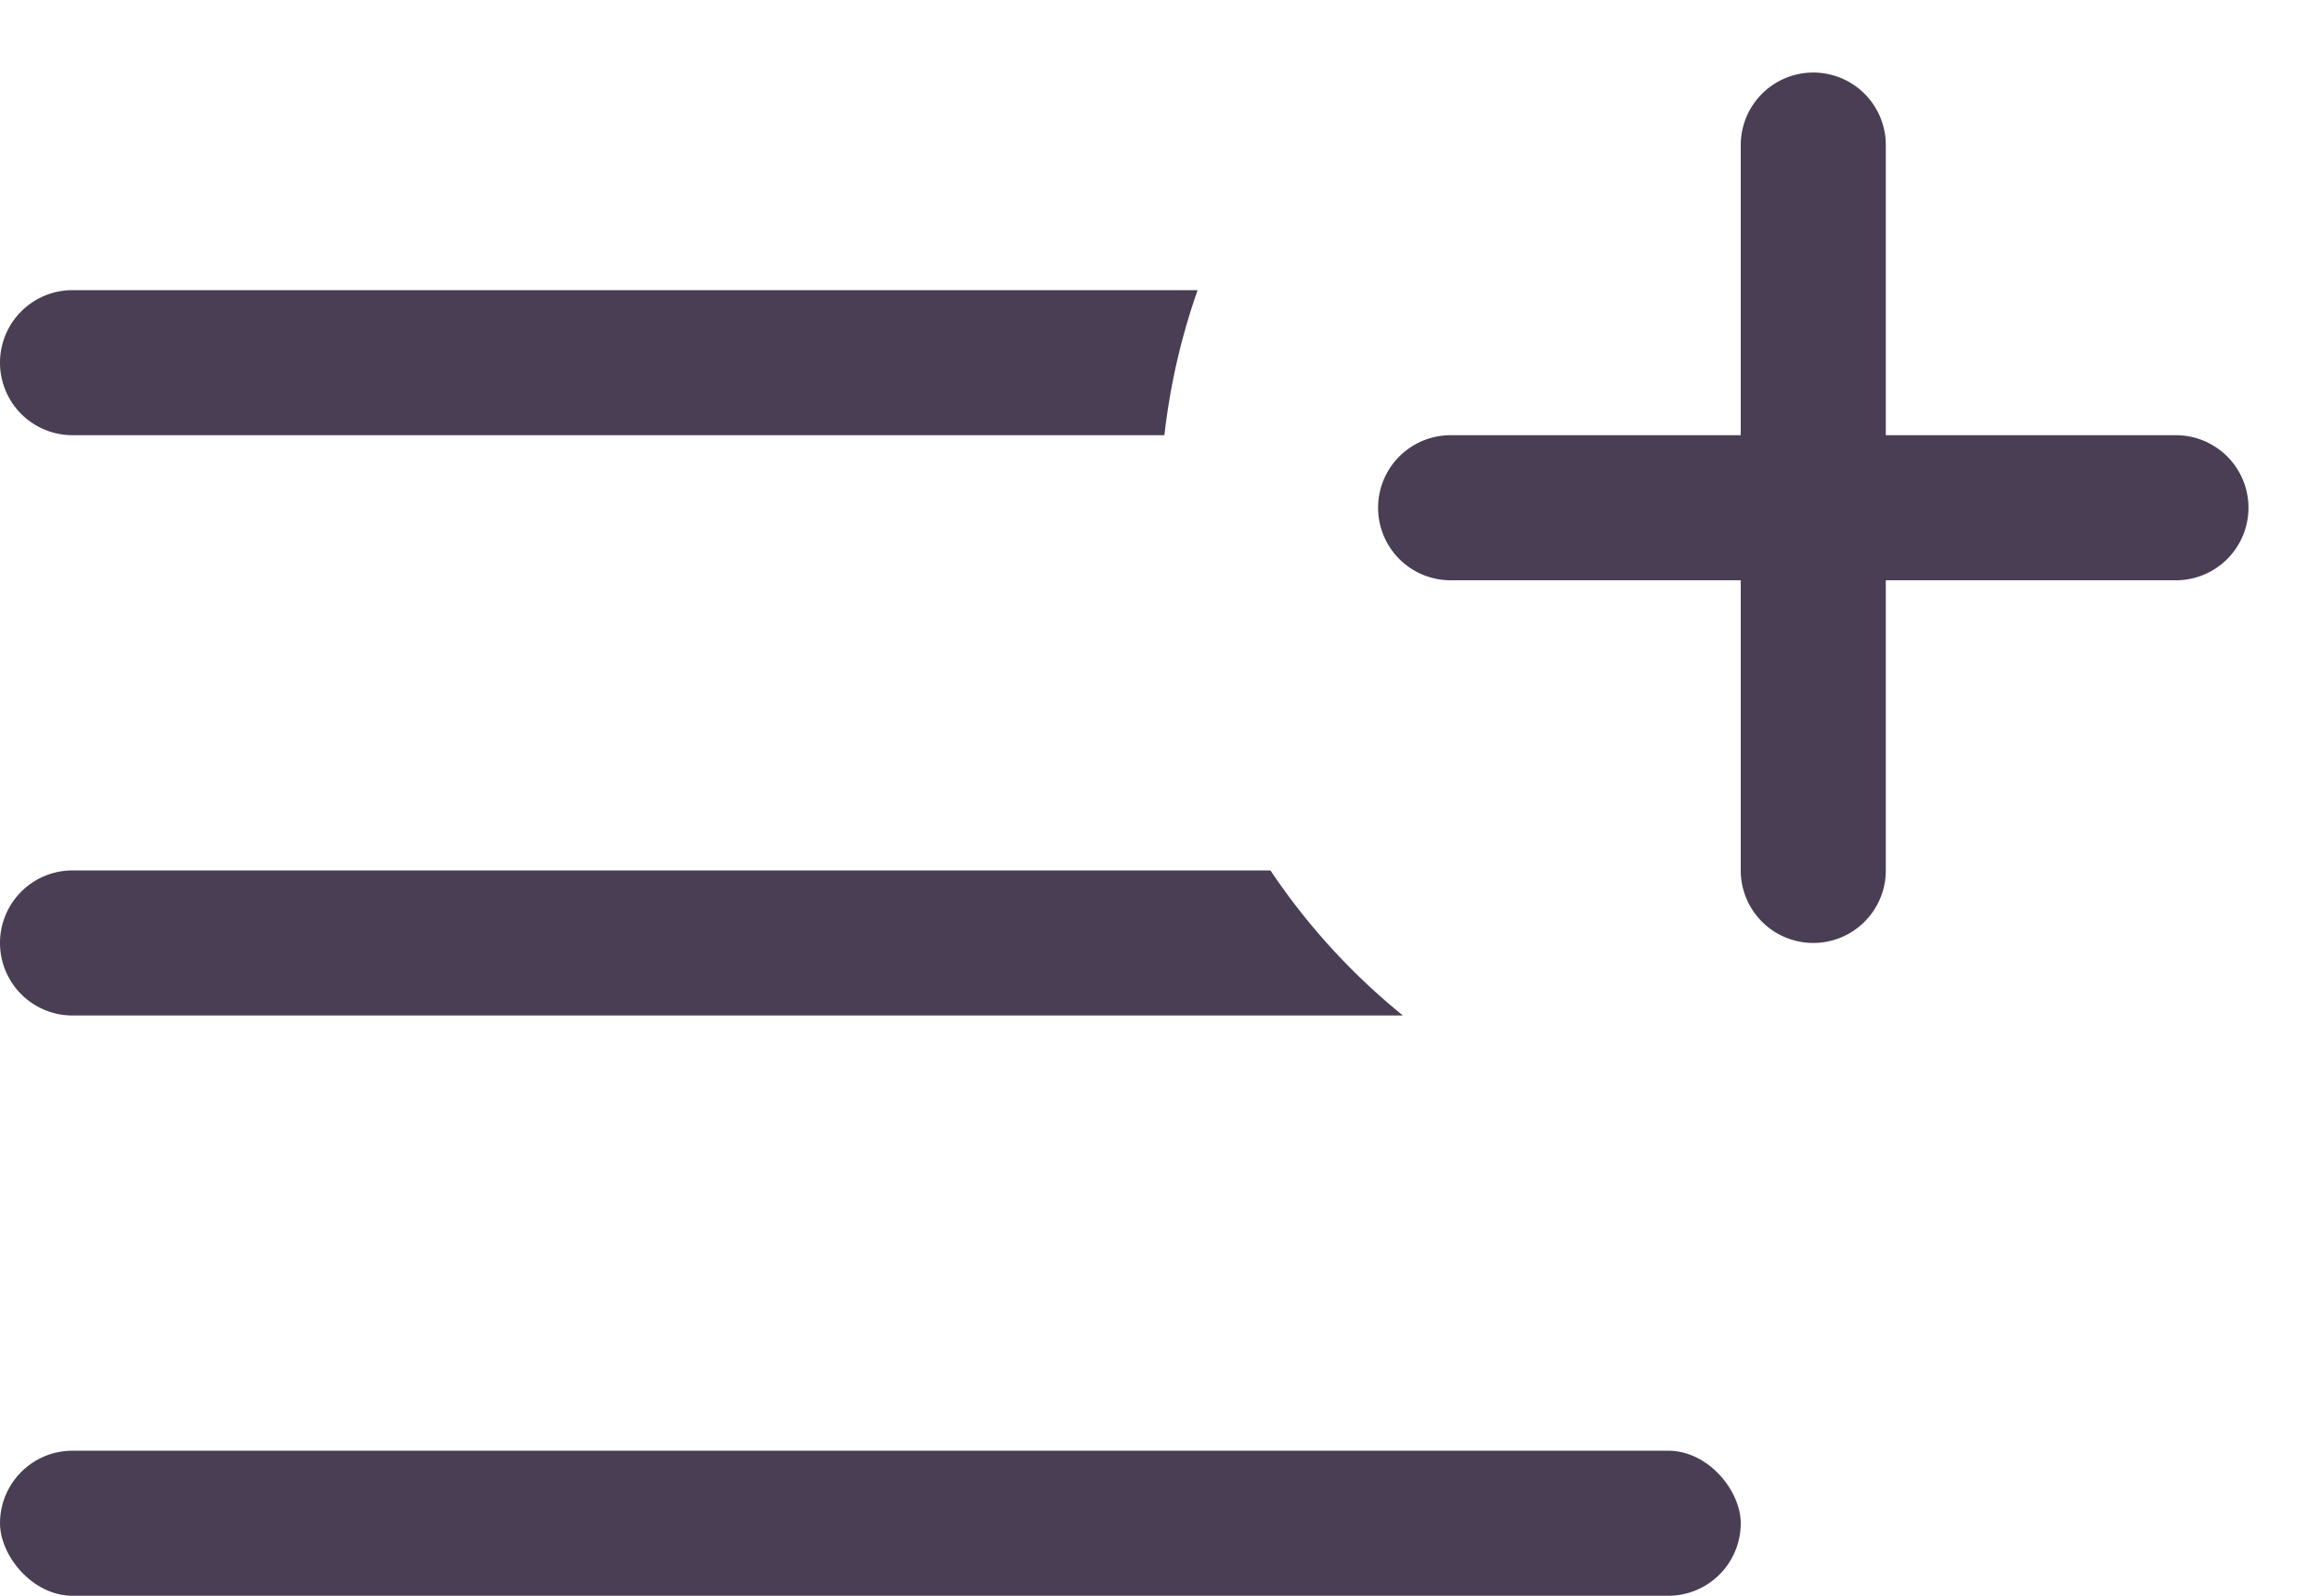 <svg width="16" height="11" xmlns="http://www.w3.org/2000/svg"><g fill="#493E54" fill-rule="evenodd"><path d="M8.256 2c-.112.318-.19.653-.229 1H.5a.5.5 0 0 1 0-1h7.756zM8.758 6c.253.378.561.715.913 1H.5a.5.5 0 0 1 0-1h8.258z"/><rect y="10" width="12" height="1" rx=".5"/><path d="M12 4h-2a.5.5 0 0 1 0-1h2V1a.5.5 0 0 1 1 0v2h2a.5.5 0 0 1 0 1h-2v2a.5.5 0 0 1-1 0V4z" fill-rule="nonzero"/></g></svg>